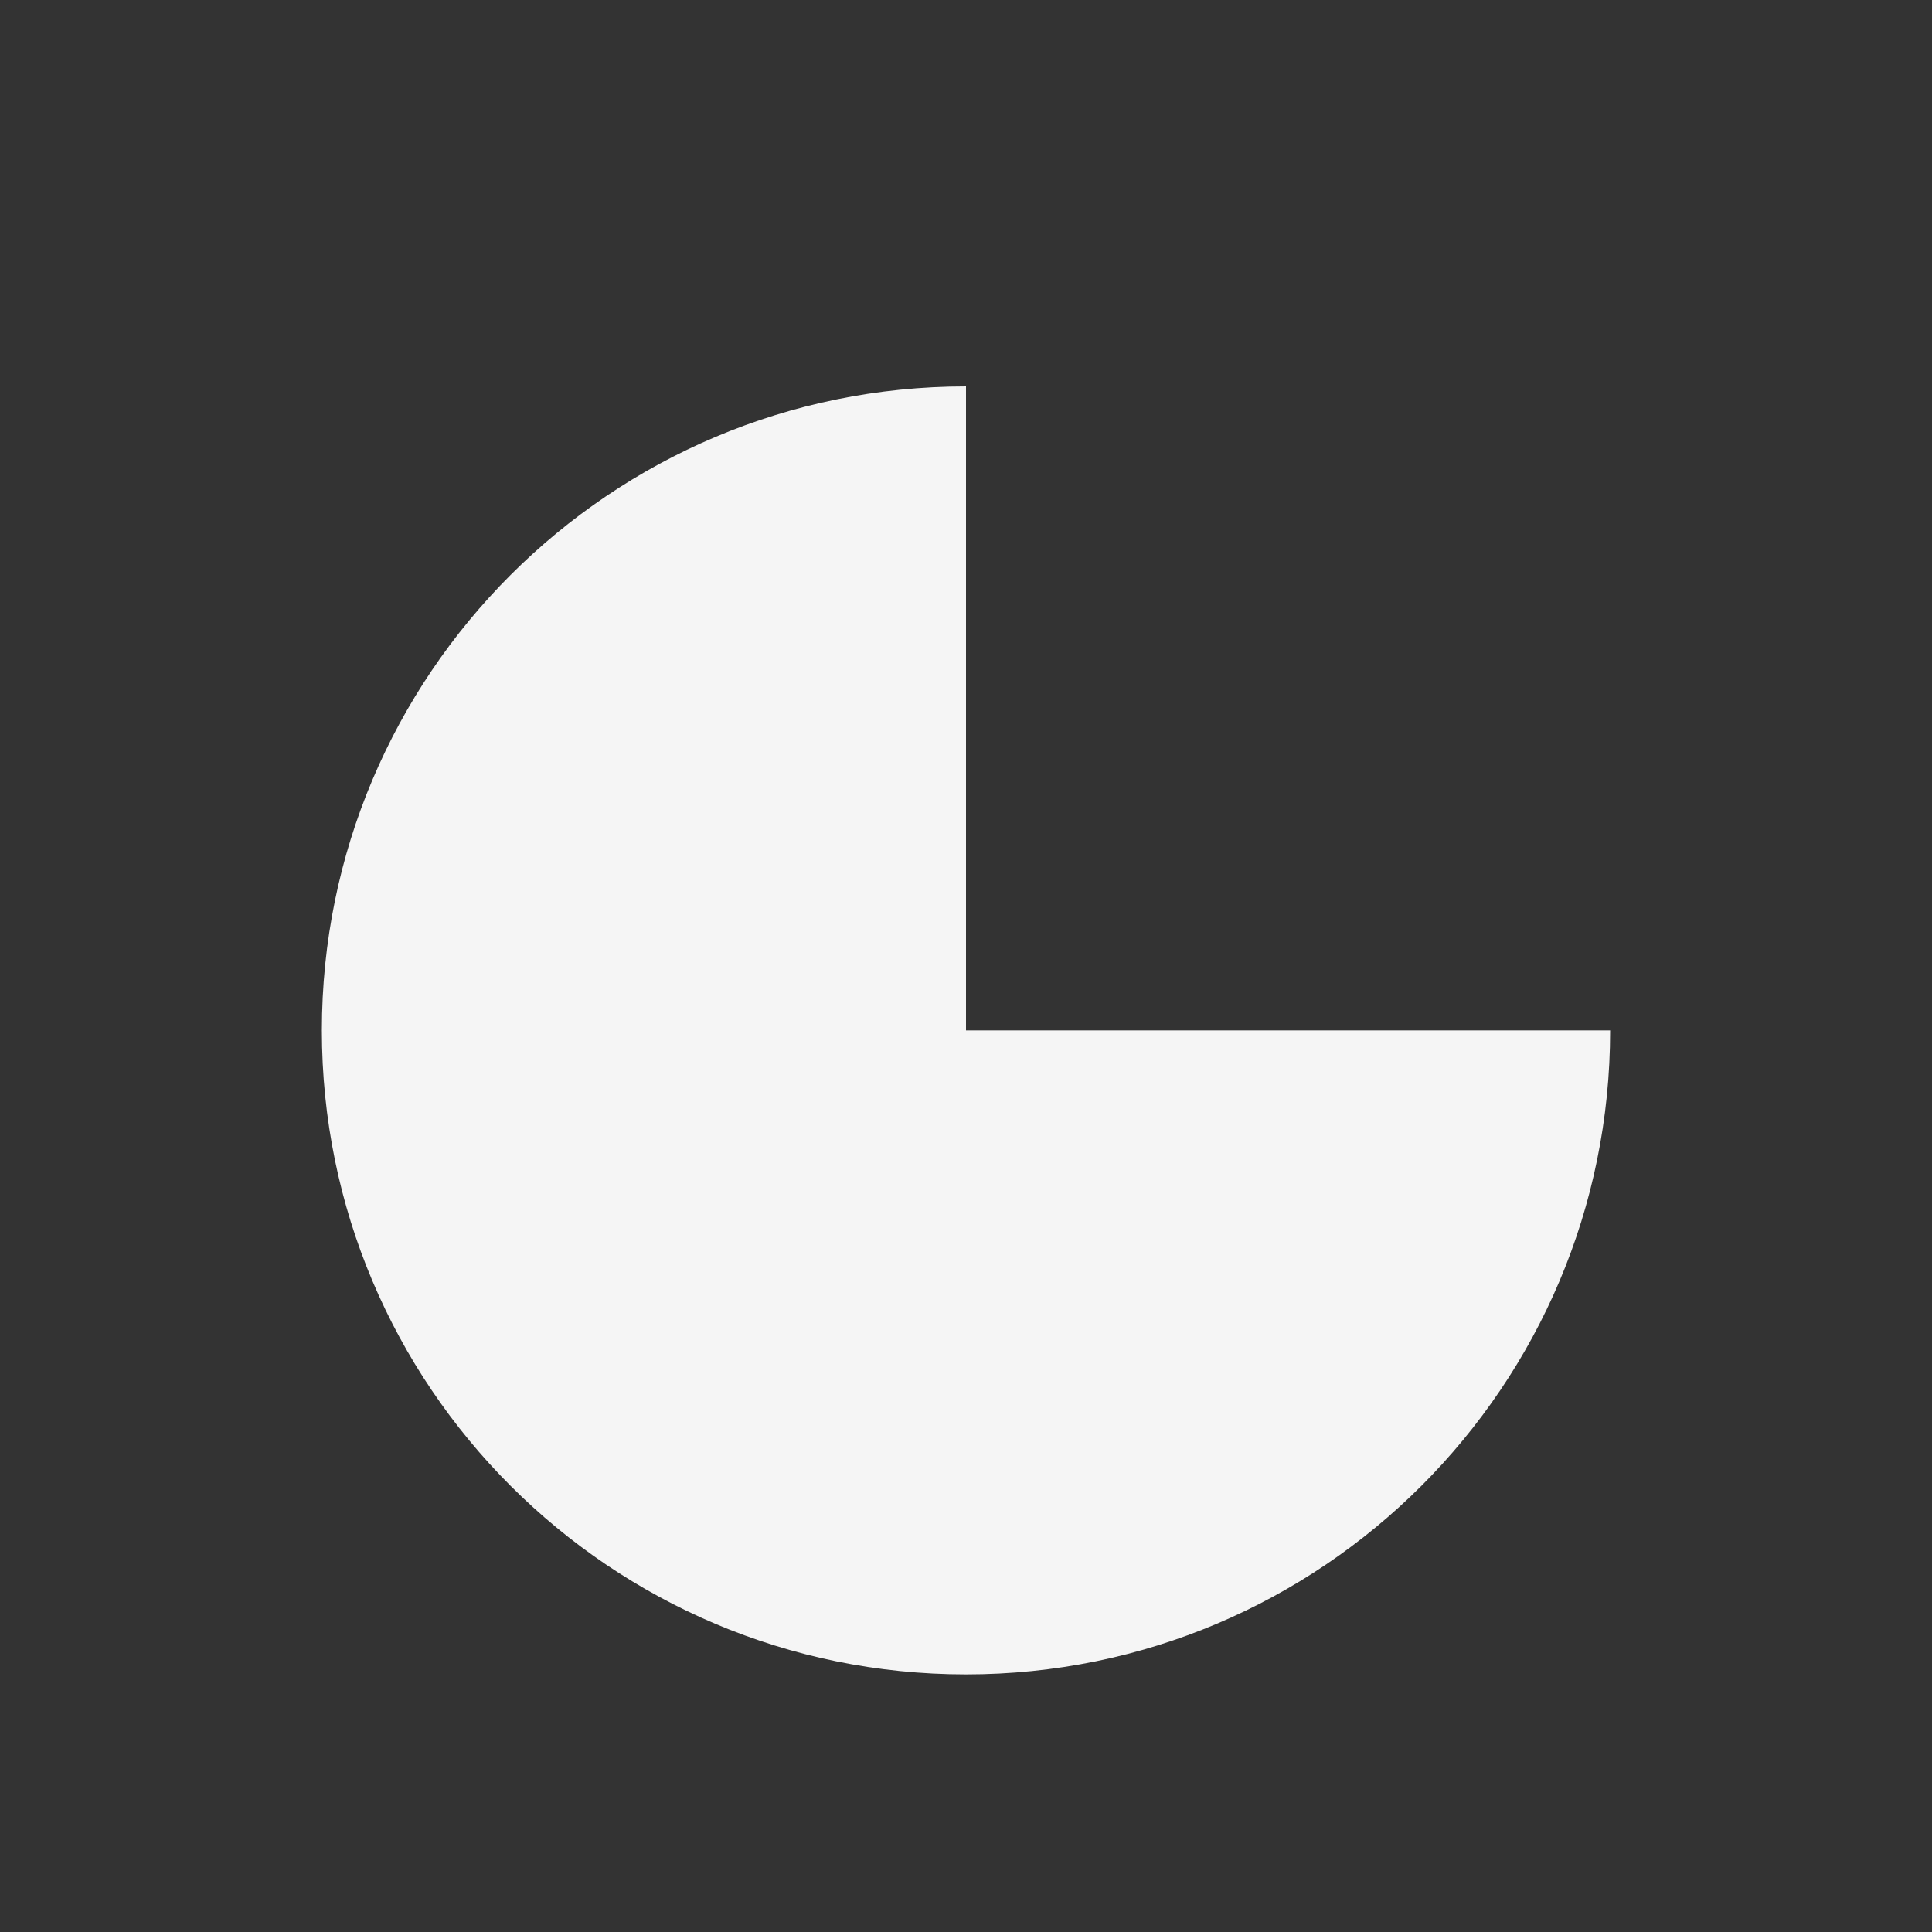 <svg xmlns="http://www.w3.org/2000/svg" xmlns:xlink="http://www.w3.org/1999/xlink" preserveAspectRatio="xMidYMid" width="30" height="30" viewBox="0 0 30 30">
  <rect x="0" y="0" width="30" height="30" fill="#333333" stroke="none"/>
  <defs>
    <style>
      .cls-1 {
        fill: #f5f5f5;
        fill-rule: evenodd;
      }
    </style>
  </defs>
  <g id="artboard-1">
    <path d="M25.002,16.000 C25.002,21.523 20.524,26.000 15.000,26.000 C9.476,26.000 4.998,21.523 4.998,16.000 C4.998,10.477 9.476,6.000 15.000,6.000 L15.000,16.000 L25.002,16.000 L25.002,16.000 " class="cls-1"/>
  </g>
</svg>
